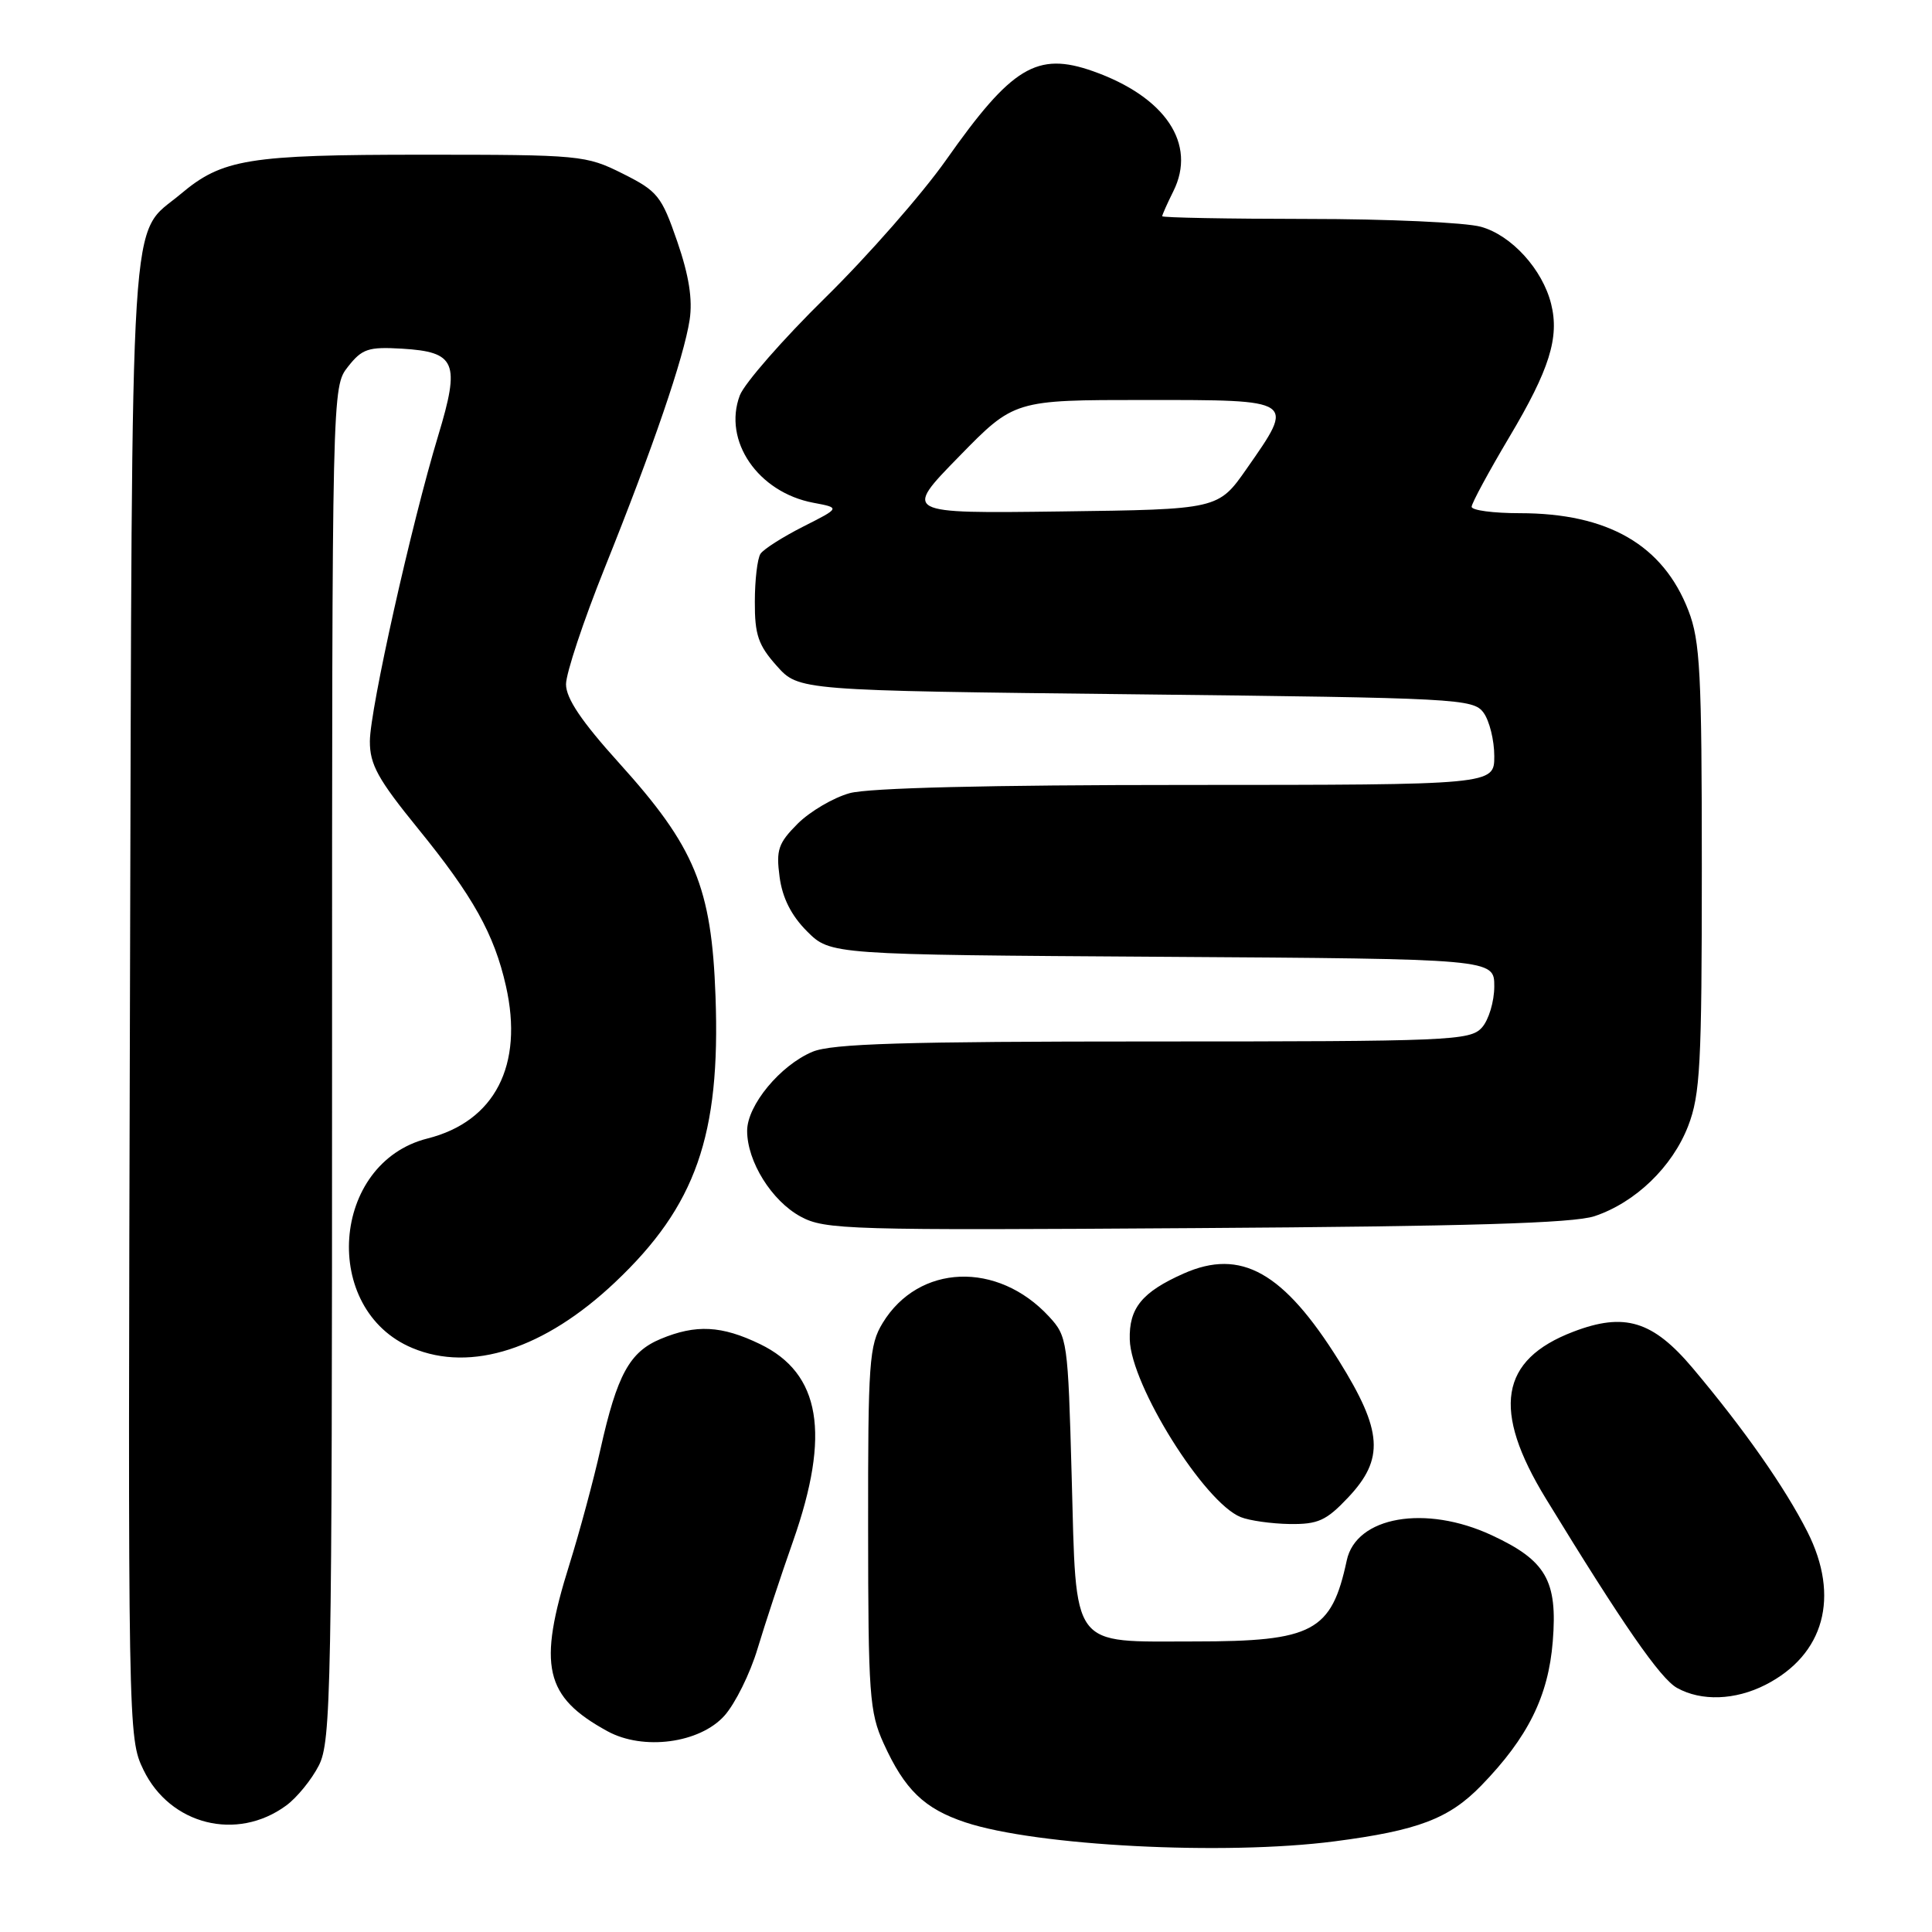 <?xml version="1.0" encoding="UTF-8" standalone="no"?>
<!DOCTYPE svg PUBLIC "-//W3C//DTD SVG 1.1//EN" "http://www.w3.org/Graphics/SVG/1.1/DTD/svg11.dtd" >
<svg xmlns="http://www.w3.org/2000/svg" xmlns:xlink="http://www.w3.org/1999/xlink" version="1.1" viewBox="0 0 256 256">
 <g >
 <path fill="currentColor"
d=" M 176.82 243.99 C 187.91 242.55 192.01 240.99 196.29 236.58 C 202.46 230.22 205.17 224.76 205.75 217.49 C 206.40 209.44 204.87 206.78 197.67 203.43 C 188.89 199.34 179.69 200.94 178.45 206.77 C 176.43 216.20 174.00 217.50 158.33 217.50 C 141.67 217.50 142.64 218.80 142.00 195.54 C 141.51 177.65 141.43 177.08 139.00 174.45 C 132.18 167.07 121.73 167.47 116.96 175.30 C 115.17 178.24 115.01 180.44 115.03 202.50 C 115.04 224.50 115.21 226.88 117.08 231.00 C 119.87 237.15 122.47 239.66 127.91 241.47 C 137.33 244.60 162.24 245.88 176.82 243.99 Z  M 37.91 239.25 C 39.34 238.21 41.29 235.81 42.25 233.93 C 43.87 230.74 44.00 224.23 44.00 140.88 C 44.00 51.27 44.00 51.27 46.11 48.59 C 47.98 46.21 48.81 45.94 53.26 46.20 C 60.42 46.63 61.00 48.02 58.07 57.70 C 54.51 69.46 49.02 94.01 49.01 98.22 C 49.00 101.31 50.08 103.26 55.38 109.78 C 62.68 118.75 65.49 123.78 67.04 130.66 C 69.41 141.16 65.57 148.61 56.63 150.86 C 43.86 154.08 42.46 173.53 54.64 178.62 C 62.45 181.89 72.17 178.73 81.50 169.91 C 92.21 159.79 95.48 150.46 94.81 132.03 C 94.29 117.56 92.09 112.24 82.03 101.10 C 77.06 95.60 75.00 92.54 75.00 90.67 C 75.00 89.22 77.30 82.29 80.12 75.27 C 86.57 59.20 90.60 47.41 91.38 42.39 C 91.79 39.68 91.30 36.53 89.74 32.00 C 87.65 25.95 87.15 25.33 82.50 23.00 C 77.63 20.57 76.93 20.50 56.00 20.50 C 32.88 20.50 29.46 21.06 23.94 25.71 C 17.06 31.49 17.53 24.01 17.22 132.38 C 16.95 229.53 16.96 230.28 19.01 234.52 C 22.54 241.81 31.39 244.03 37.91 239.25 Z  M 95.99 227.34 C 97.42 225.74 99.40 221.74 100.38 218.46 C 101.37 215.18 103.48 208.76 105.09 204.20 C 110.08 189.98 108.74 181.99 100.71 178.10 C 95.62 175.64 92.22 175.46 87.53 177.42 C 83.42 179.14 81.77 182.16 79.57 192.00 C 78.65 196.12 76.79 203.01 75.45 207.30 C 71.22 220.79 72.14 224.83 80.50 229.40 C 85.24 231.99 92.72 230.99 95.99 227.34 Z  M 233.93 223.25 C 241.73 219.27 243.84 211.57 239.49 202.97 C 236.50 197.07 231.10 189.37 224.30 181.29 C 219.01 175.01 215.26 173.86 208.47 176.46 C 198.73 180.18 197.64 186.81 204.84 198.58 C 215.03 215.25 220.01 222.44 222.22 223.66 C 225.44 225.45 229.92 225.29 233.93 223.25 Z  M 178.63 198.43 C 183.46 193.31 183.21 189.62 177.43 180.33 C 170.08 168.55 164.44 165.38 156.84 168.75 C 151.33 171.20 149.58 173.33 149.70 177.51 C 149.87 183.57 159.56 199.07 164.39 201.02 C 165.55 201.49 168.47 201.90 170.88 201.94 C 174.65 201.99 175.73 201.50 178.63 198.43 Z  M 211.28 161.15 C 216.70 159.34 221.59 154.63 223.69 149.20 C 225.29 145.04 225.50 141.10 225.50 115.00 C 225.50 89.19 225.28 84.93 223.73 80.92 C 220.37 72.21 213.08 68.00 201.37 68.00 C 197.87 68.00 195.00 67.62 195.00 67.15 C 195.00 66.69 197.25 62.53 200.00 57.90 C 205.31 48.98 206.65 44.72 205.53 40.26 C 204.39 35.69 200.28 31.17 196.23 30.05 C 194.18 29.48 183.84 29.01 173.25 29.01 C 162.66 29.00 154.00 28.84 154.00 28.65 C 154.00 28.46 154.66 26.98 155.47 25.35 C 158.61 19.07 154.43 12.83 144.82 9.43 C 137.40 6.82 134.07 8.83 125.34 21.23 C 122.18 25.71 114.99 33.91 109.36 39.44 C 103.73 44.97 98.64 50.80 98.03 52.39 C 95.76 58.41 100.44 65.24 107.78 66.62 C 111.35 67.29 111.35 67.29 106.42 69.78 C 103.72 71.15 101.17 72.77 100.77 73.38 C 100.36 74.00 100.02 76.86 100.02 79.73 C 100.00 84.12 100.48 85.50 102.92 88.23 C 105.83 91.50 105.83 91.50 150.50 92.00 C 193.25 92.48 195.22 92.58 196.58 94.44 C 197.36 95.51 198.00 98.10 198.00 100.19 C 198.00 104.00 198.00 104.00 157.25 104.01 C 130.96 104.01 115.11 104.40 112.58 105.10 C 110.42 105.70 107.33 107.52 105.70 109.14 C 103.12 111.73 102.82 112.61 103.30 116.20 C 103.67 118.98 104.85 121.32 106.94 123.41 C 110.04 126.50 110.04 126.50 154.02 126.78 C 198.00 127.06 198.00 127.06 198.00 130.70 C 198.00 132.70 197.26 135.17 196.35 136.17 C 194.79 137.89 192.11 138.00 152.81 138.00 C 119.71 138.00 110.25 138.29 107.67 139.36 C 103.39 141.15 99.00 146.46 99.00 149.84 C 99.00 153.91 102.25 159.12 106.08 161.20 C 109.30 162.95 112.32 163.04 158.50 162.73 C 194.51 162.50 208.50 162.08 211.28 161.15 Z  M 127.05 60.52 C 134.39 53.00 134.39 53.00 151.70 53.00 C 171.77 53.00 171.62 52.90 165.21 62.08 C 161.43 67.50 161.43 67.50 140.56 67.77 C 119.70 68.04 119.70 68.04 127.05 60.52 Z "/>
</g>
</svg>